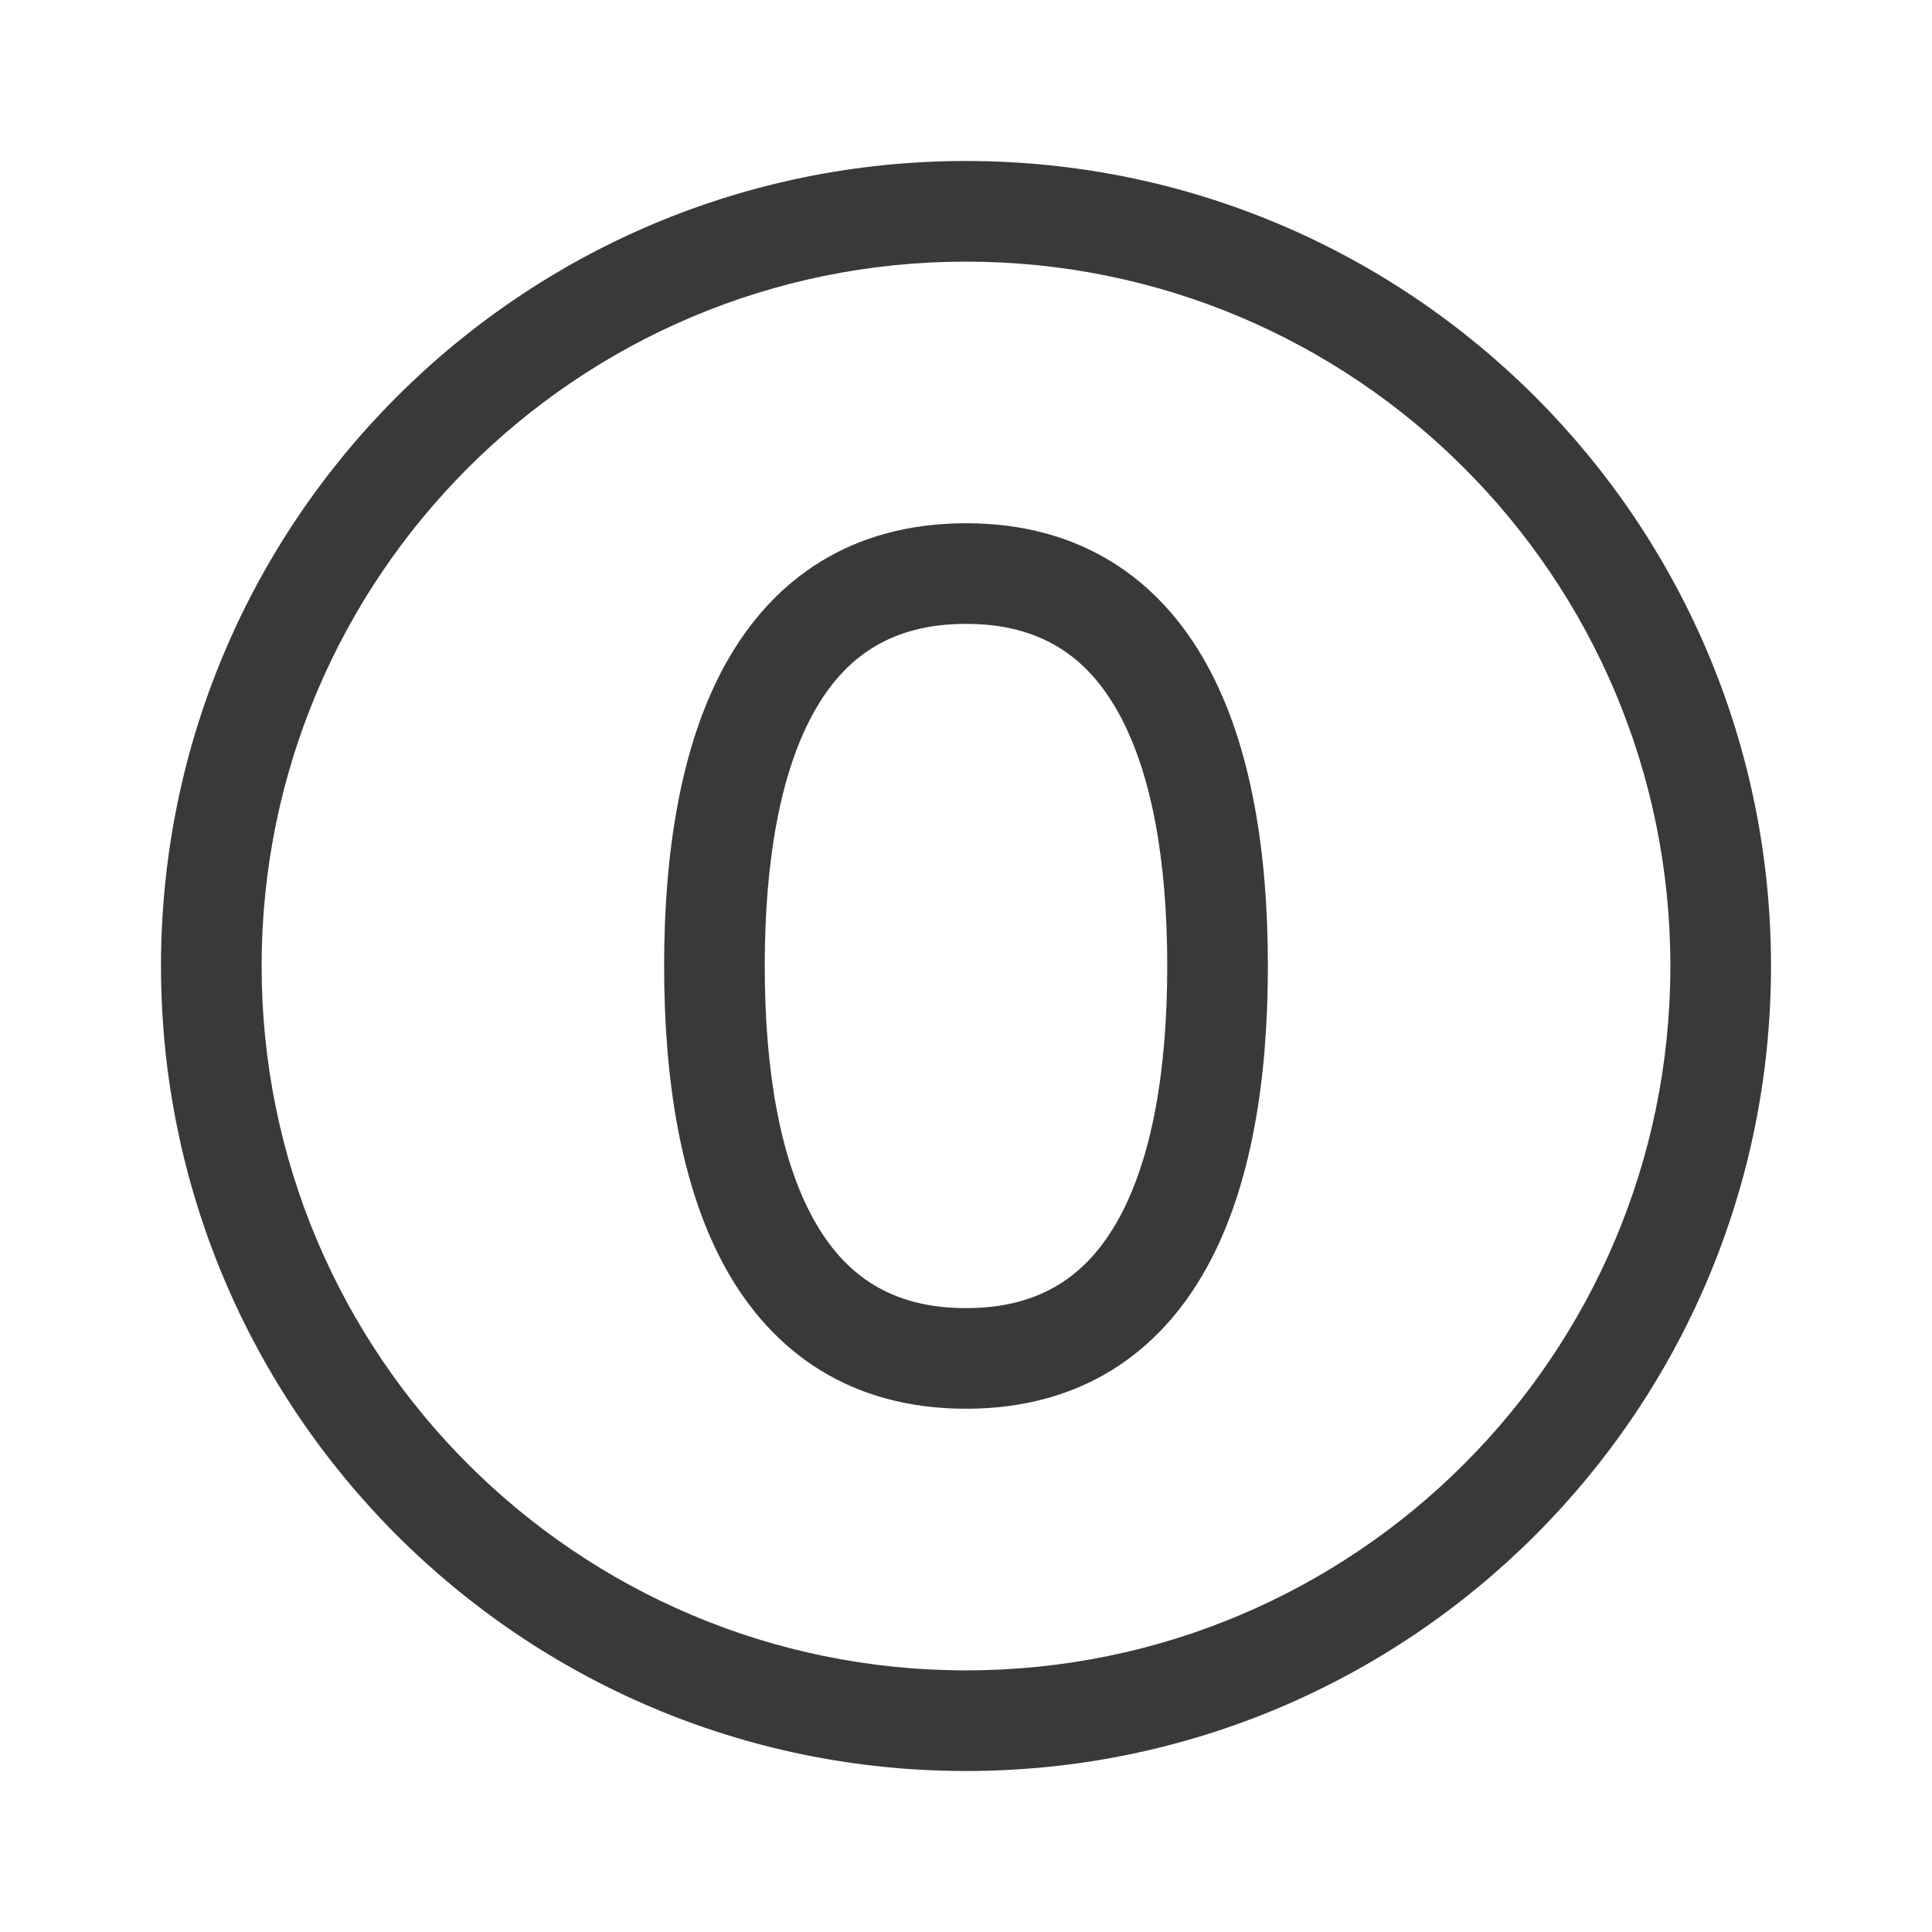 <svg xmlns="http://www.w3.org/2000/svg" width="48" height="48" viewBox="0 0 48 48" fill="#393939">
<path d="M41.5 24C41.5 33.665 33.665 41.5 24 41.5C14.335 41.5 6.5 33.665 6.5 24C6.5 14.335 14.335 6.5 24 6.5C33.665 6.5 41.5 14.335 41.5 24ZM24 44C35.046 44 44 35.046 44 24C44 12.954 35.046 4 24 4C12.954 4 4 12.954 4 24C4 35.046 12.954 44 24 44ZM19 24C19 21.39 19.385 19.203 20.211 17.711C20.983 16.316 22.143 15.5 24 15.5C25.857 15.5 27.017 16.316 27.789 17.711C28.615 19.203 29 21.39 29 24C29 26.61 28.615 28.797 27.789 30.289C27.017 31.684 25.857 32.5 24 32.5C22.143 32.5 20.983 31.684 20.211 30.289C19.385 28.797 19 26.61 19 24ZM24 13C21.169 13 19.204 14.367 18.023 16.5C16.896 18.537 16.5 21.225 16.5 24C16.5 26.775 16.896 29.463 18.023 31.5C19.204 33.633 21.169 35 24 35C26.831 35 28.796 33.633 29.977 31.5C31.104 29.463 31.5 26.775 31.5 24C31.5 21.225 31.104 18.537 29.977 16.5C28.796 14.367 26.831 13 24 13Z" fill="#393939"/>
</svg>